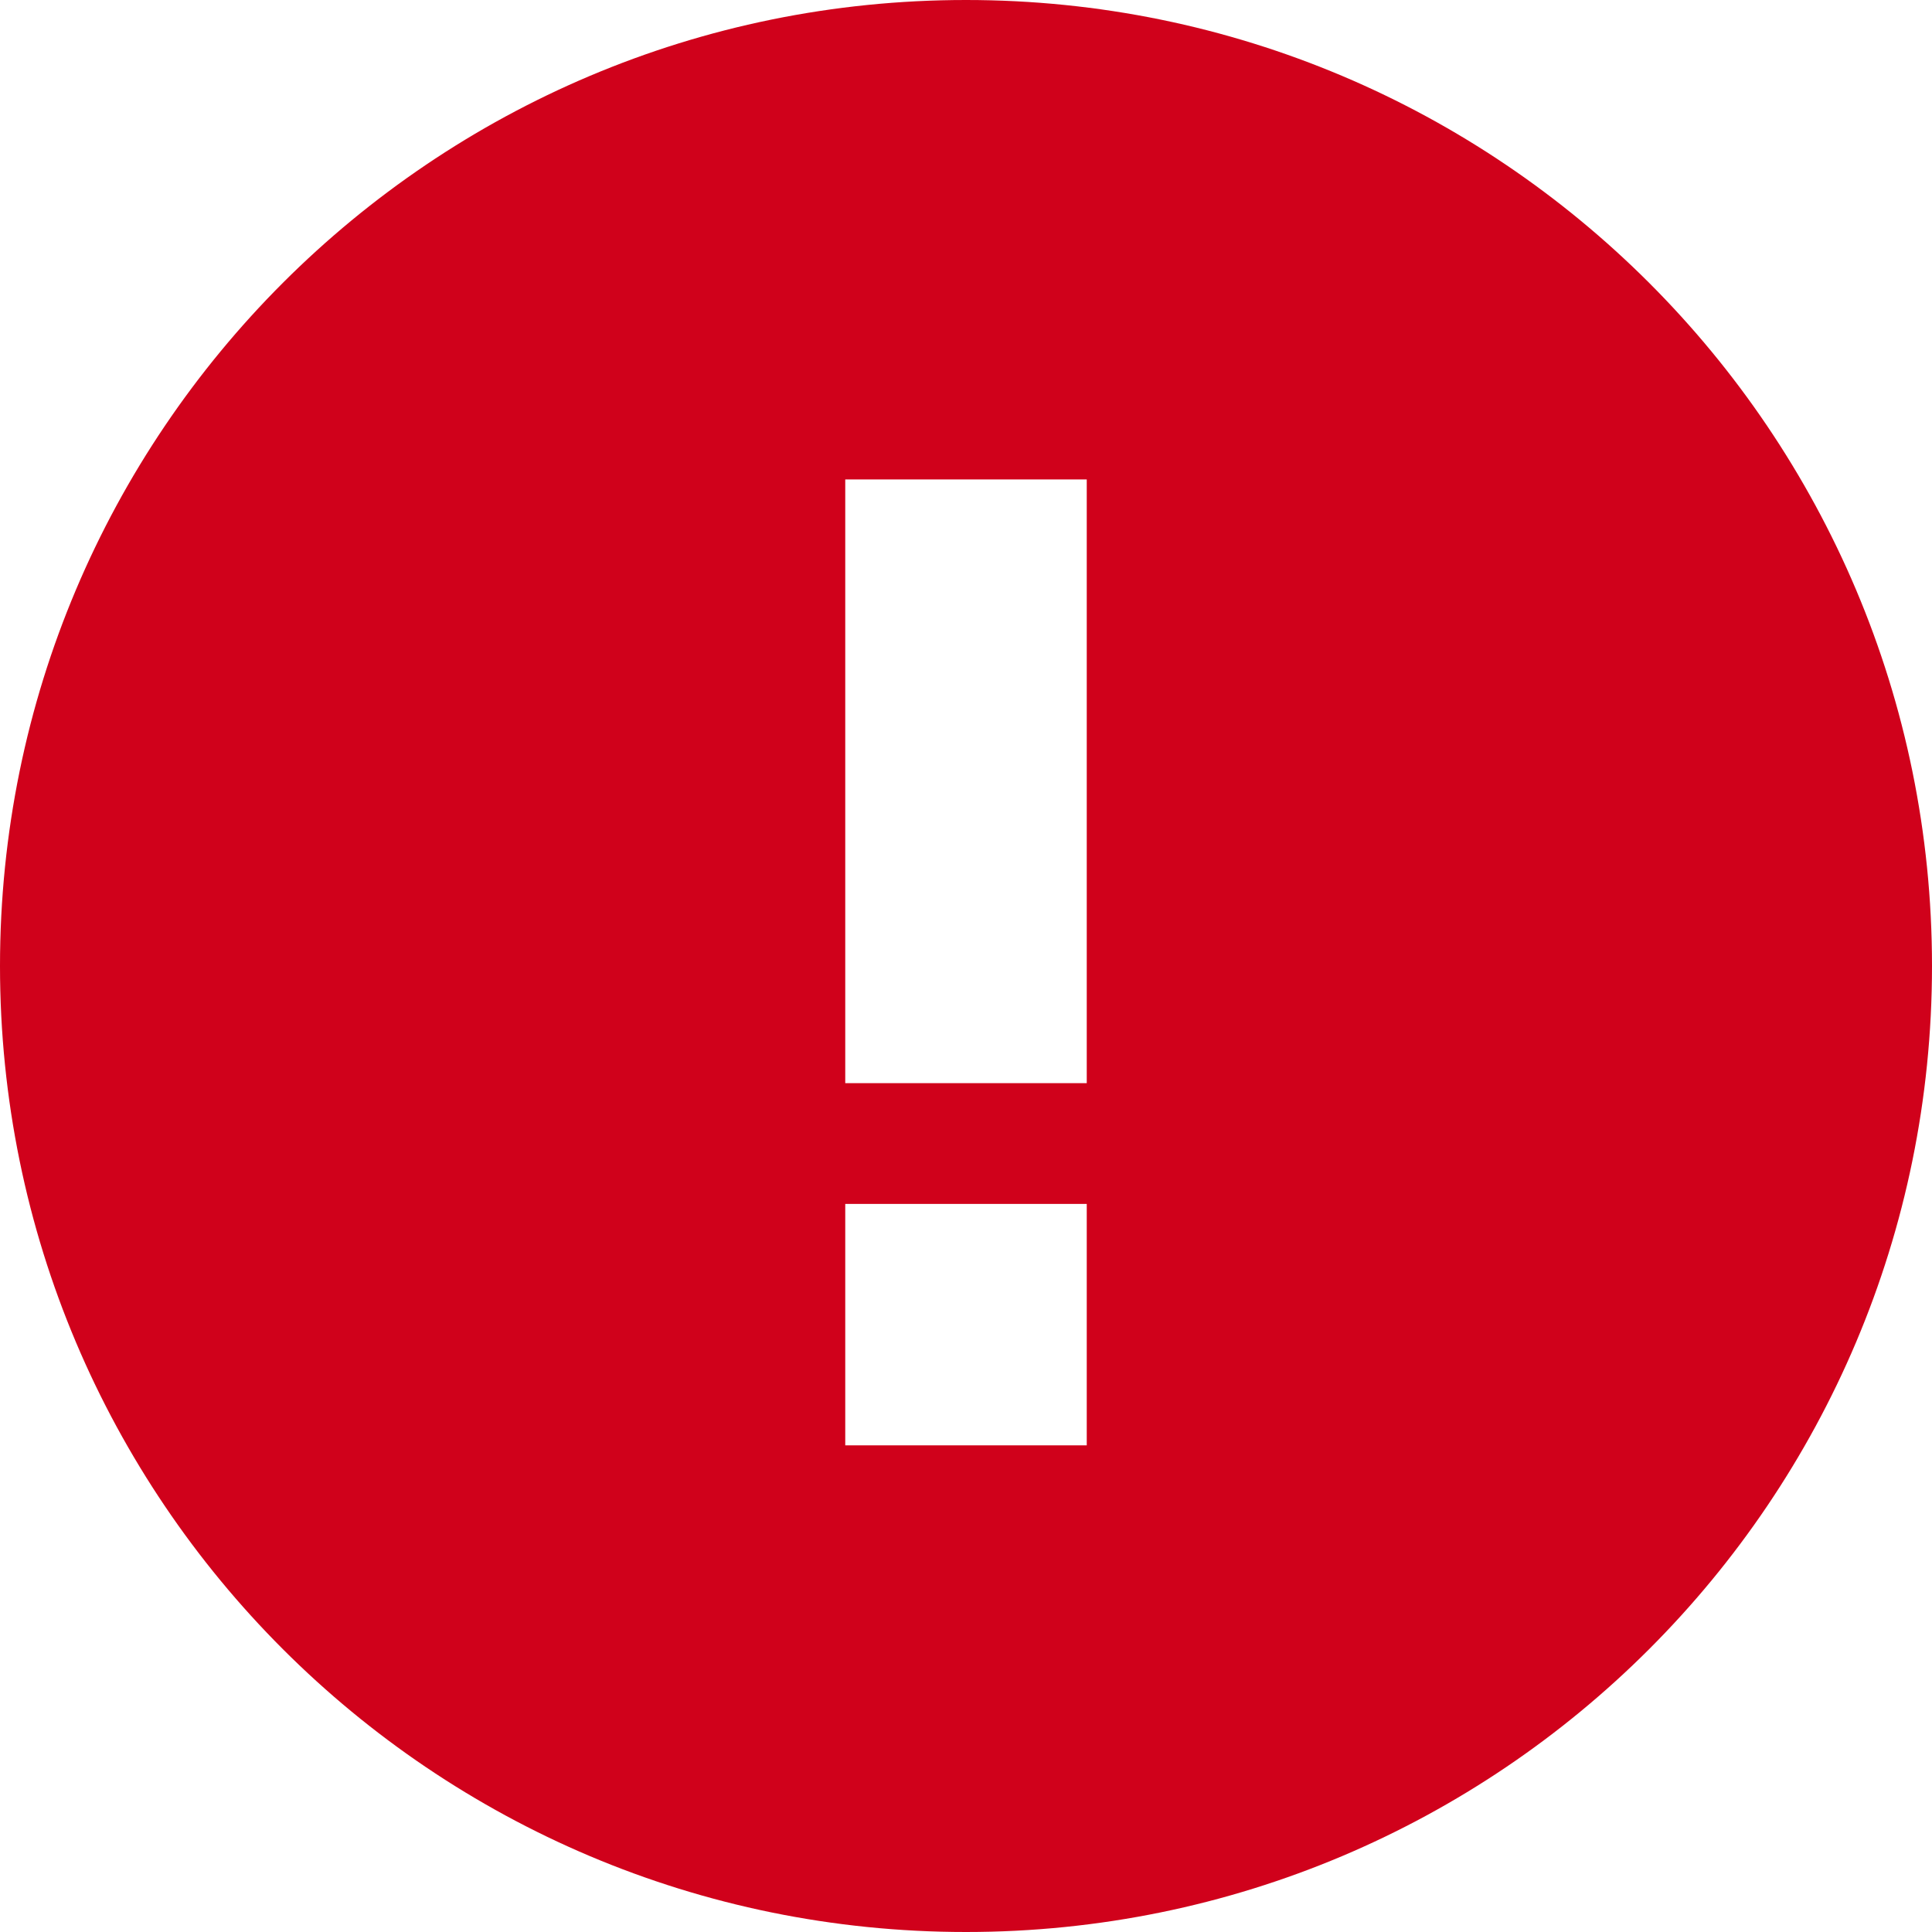 <?xml version="1.0" encoding="UTF-8" standalone="no"?>
<svg width="20px" height="20px" viewBox="0 0 20 20" version="1.1" xmlns="http://www.w3.org/2000/svg" xmlns:xlink="http://www.w3.org/1999/xlink">
    <!-- Generator: Sketch 39.1 (31720) - http://www.bohemiancoding.com/sketch -->
    <title>icon-error</title>
    <desc>Created with Sketch.</desc>
    <defs></defs>
    <g id="Page-1" stroke="none" stroke-width="1" fill="none" fill-rule="evenodd">
        <g id="notifications" transform="translate(-117, -70)" fill="#D0011B">
            <g id="notification-negative" transform="translate(100, 50)">
                <g id="icon-error" transform="translate(15, 18)">
                    <path d="M12,2 C6.475,2 2,6.475 2,12 C2,17.525 6.475,22 12,22 C17.525,22 22,17.525 22,12 C22,6.475 17.525,2 12,2 L12,2 Z M13.25,16.962 L10.75,16.962 L10.75,14.463 L13.25,14.463 L13.25,16.962 L13.25,16.962 Z M13.25,13.213 L10.75,13.213 L10.75,6.963 L13.25,6.963 L13.25,13.213 L13.25,13.213 Z" id="Shape"></path>
                </g>
            </g>
        </g>
    </g>
</svg>